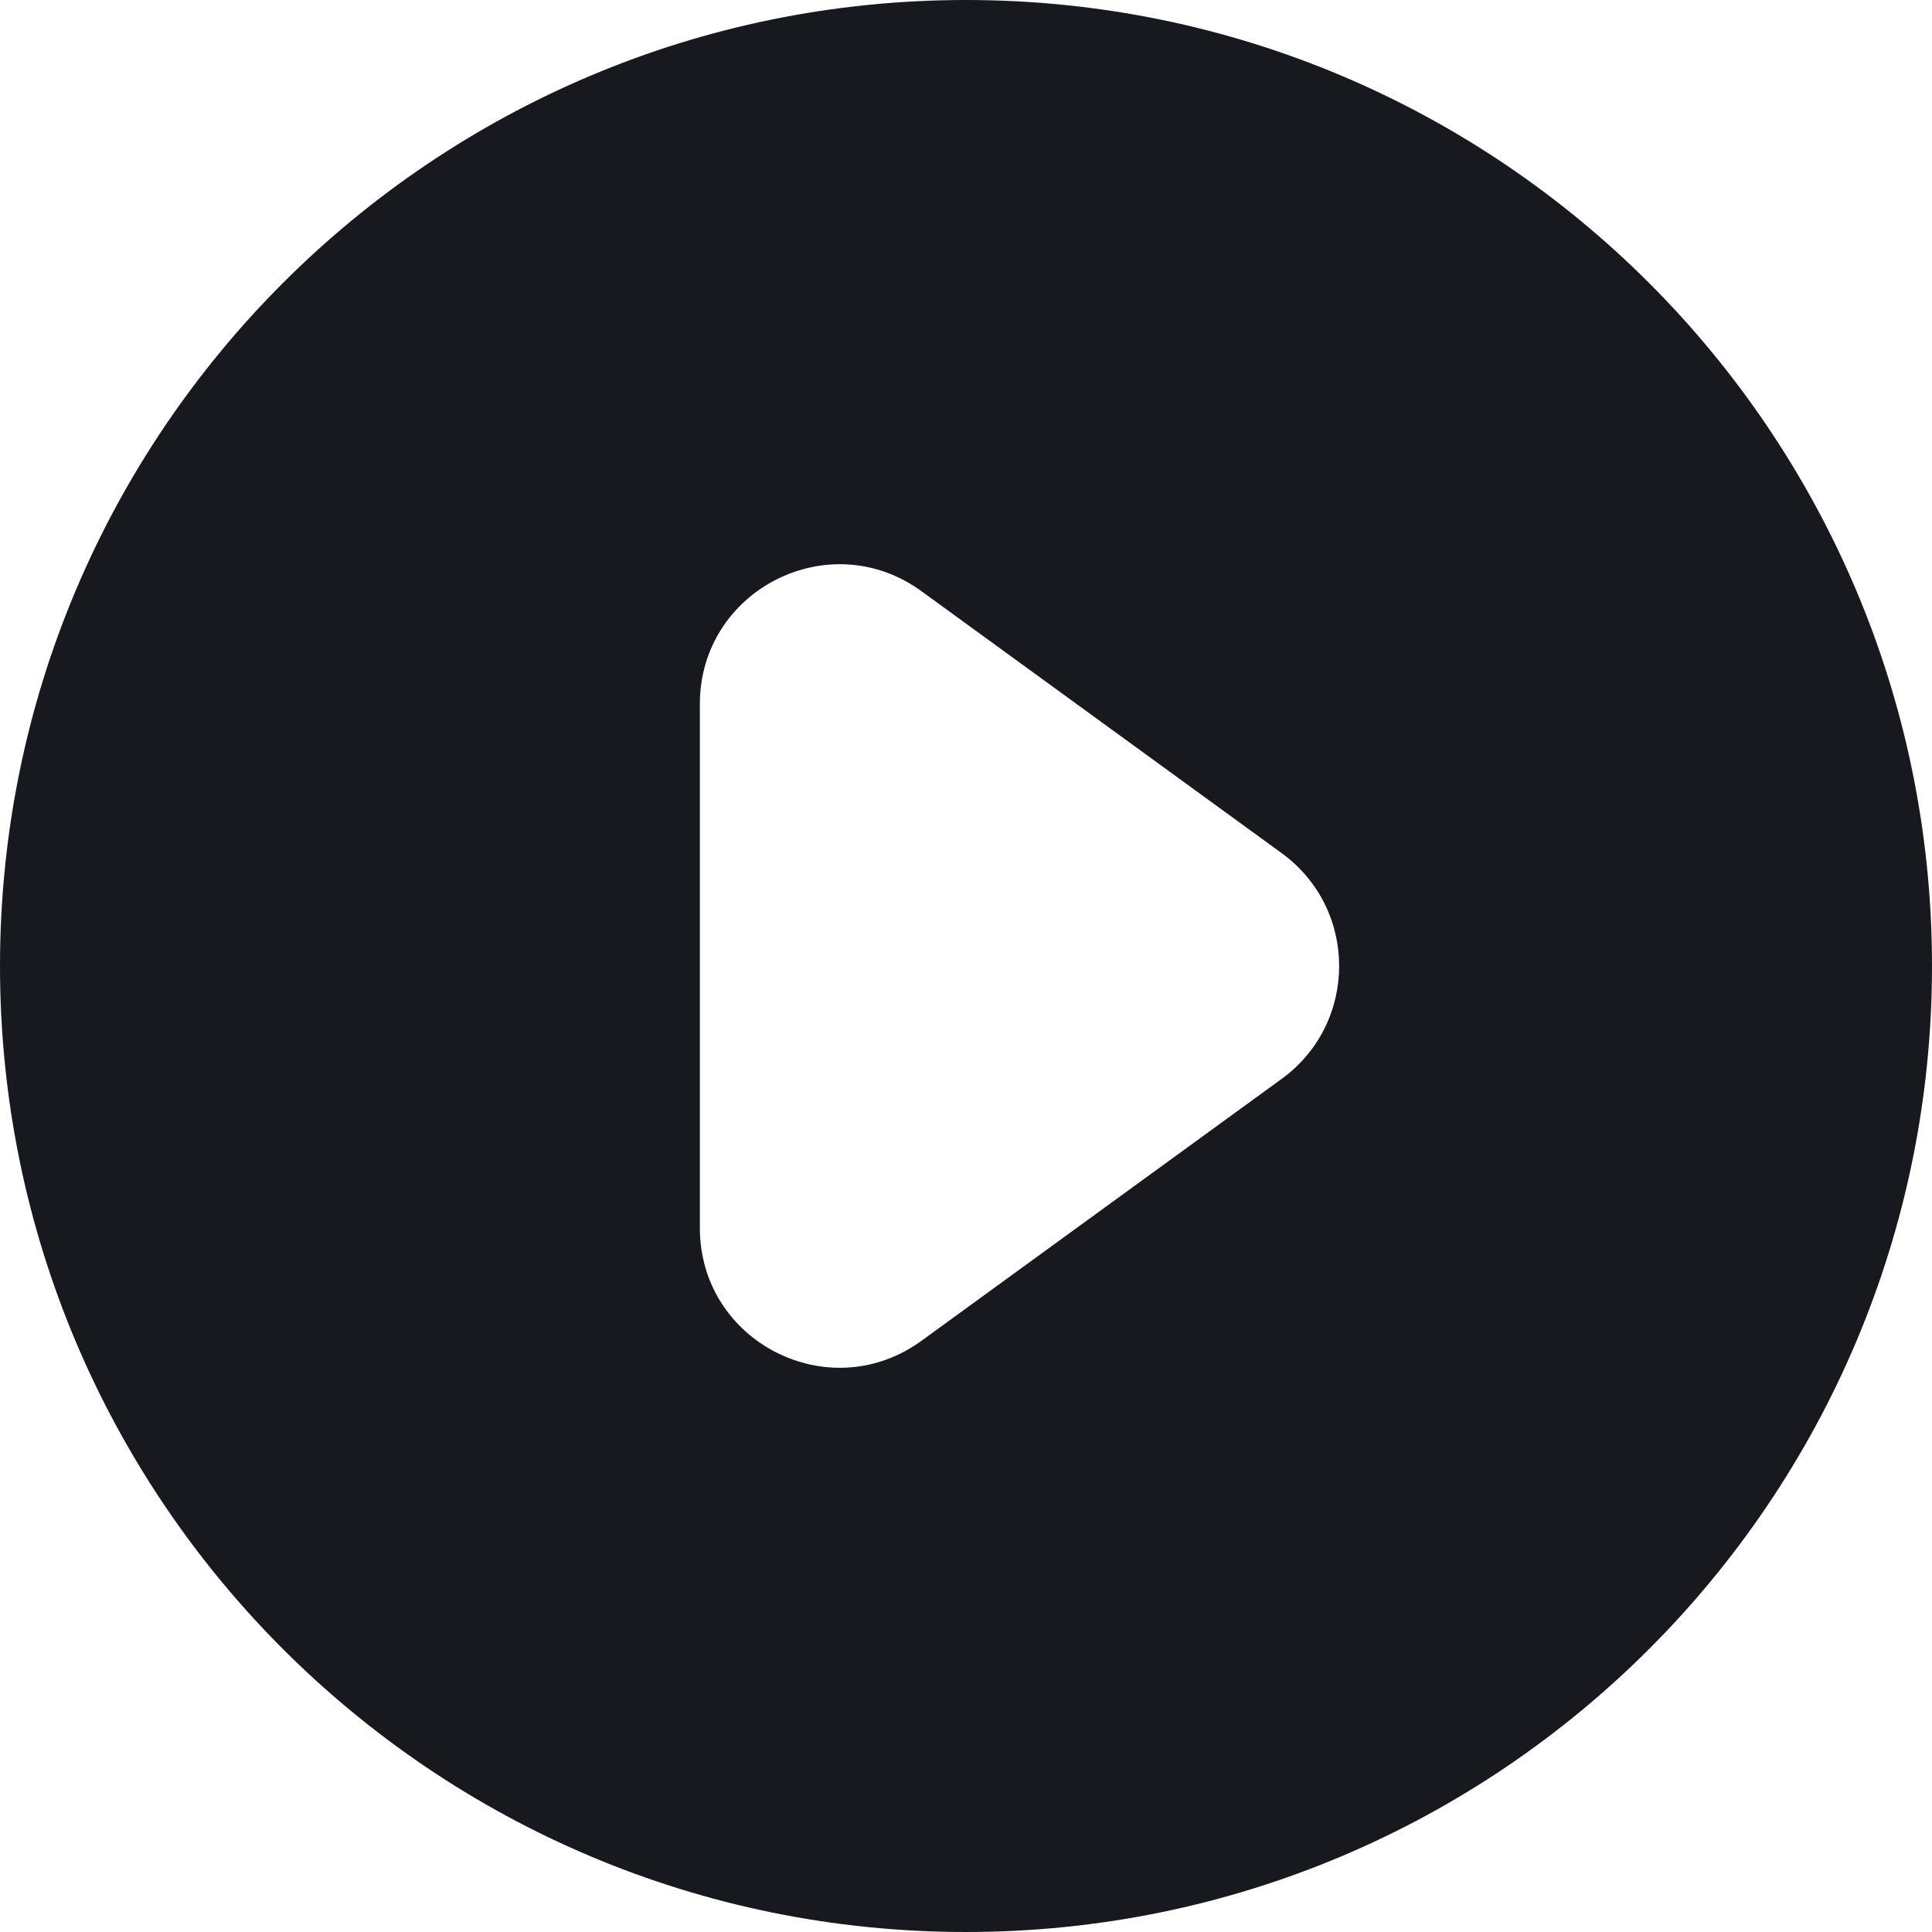 <svg width="16" height="16" viewBox="0 0 16 16" fill="none" xmlns="http://www.w3.org/2000/svg">
<path fill-rule="evenodd" clip-rule="evenodd" d="M8 16C12.418 16 16 12.418 16 8C16 3.582 12.418 0 8 0C3.582 0 0 3.582 0 8C0 12.418 3.582 16 8 16ZM5.796 5.83C5.796 4.886 6.867 4.34 7.631 4.896L10.614 7.065C11.249 7.527 11.249 8.473 10.614 8.935L7.631 11.104C6.867 11.66 5.796 11.114 5.796 10.17V5.83Z" fill="#18191F"/>
</svg>
